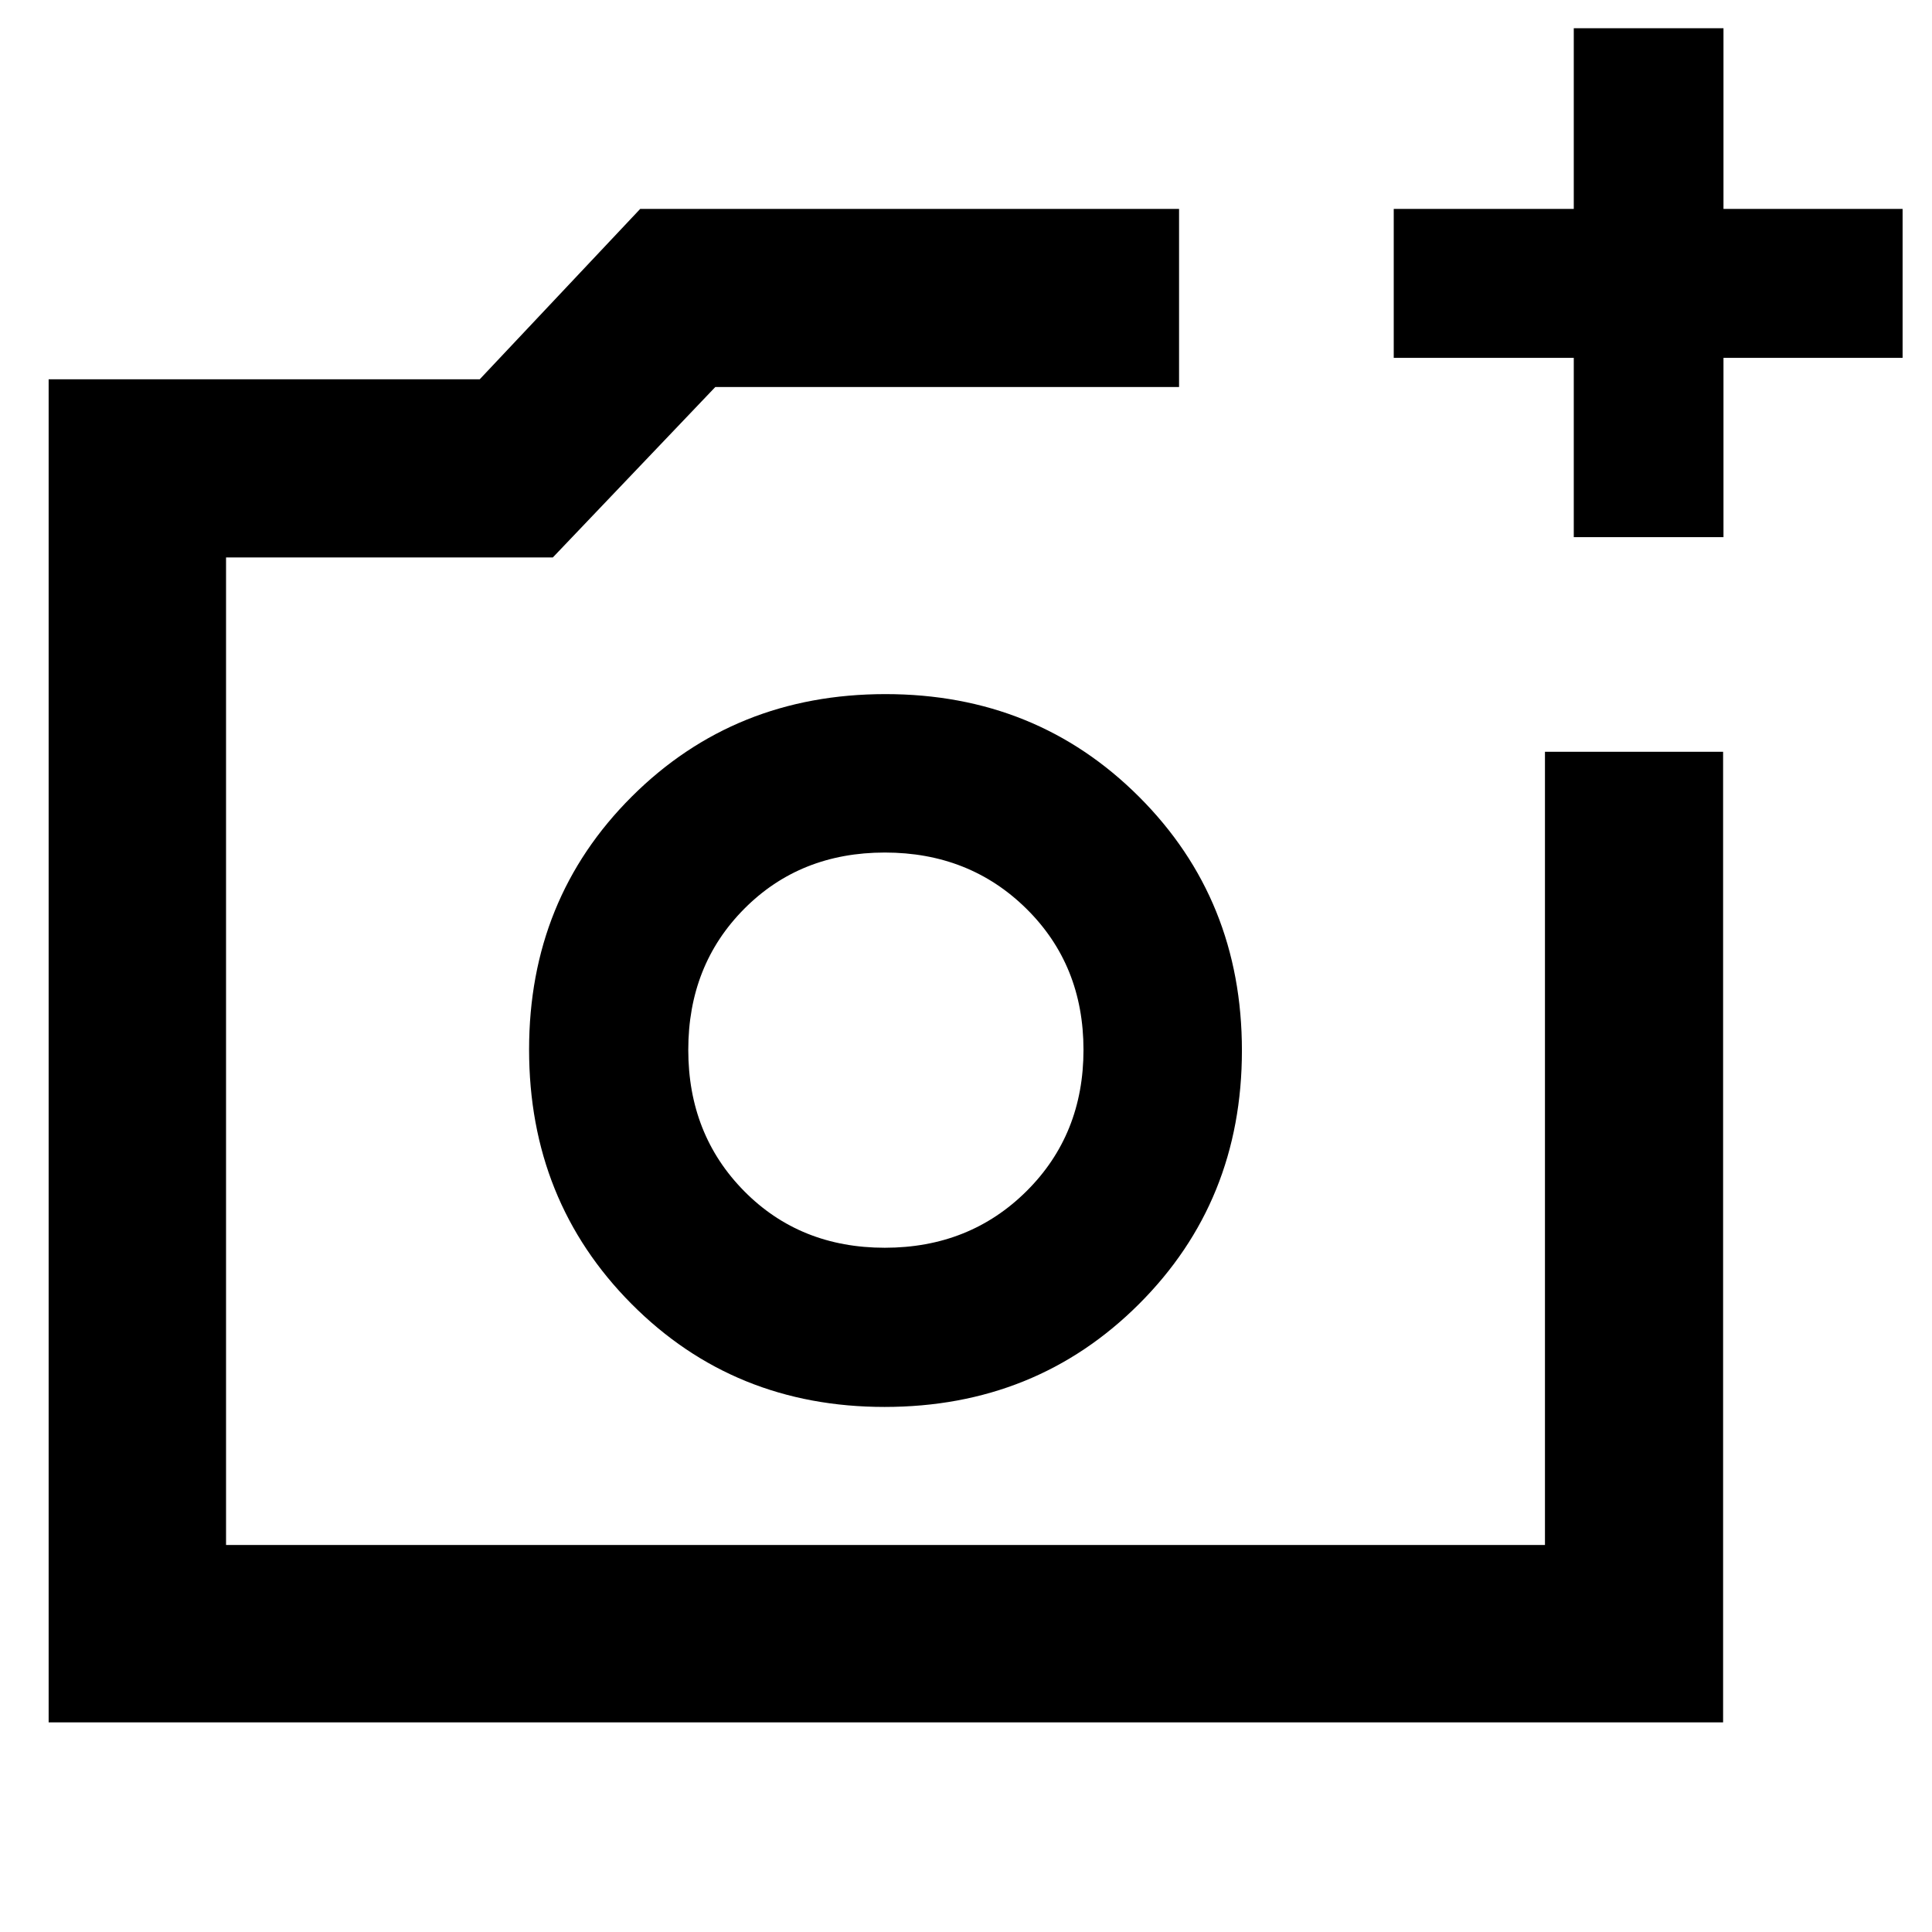 <svg xmlns="http://www.w3.org/2000/svg" height="40" viewBox="0 -960 960 960" width="40"><path d="M440-438h98.38H440ZM24.17-104.17v-667.37h214.21l79.74-84.66h267.75v88.52H355.42l-80.72 84.67H112.32v490.69h655.36v-394.12h88.52v482.27H24.17ZM782-693.1v-89.09h-89.46v-74.01H782v-89.76h74.39v89.76h89v74.01h-89v89.09H782ZM439.53-260.9q75.17 0 126.37-51.07t51.2-126.04q0-74.98-51.07-126.03-51.07-51.06-126.04-51.06-74.98 0-126.03 50.89-51.06 50.9-51.06 125.74 0 75.17 50.89 126.37 50.9 51.2 125.74 51.2Zm.14-79.1q-42.09 0-69.88-28.12Q342-396.25 342-438.33q0-42.09 27.79-70.07 27.79-27.98 69.88-27.98 42.08 0 70.4 27.98 28.31 27.98 28.31 70.07 0 42.08-28.31 70.21Q481.75-340 439.67-340Z"/></svg>